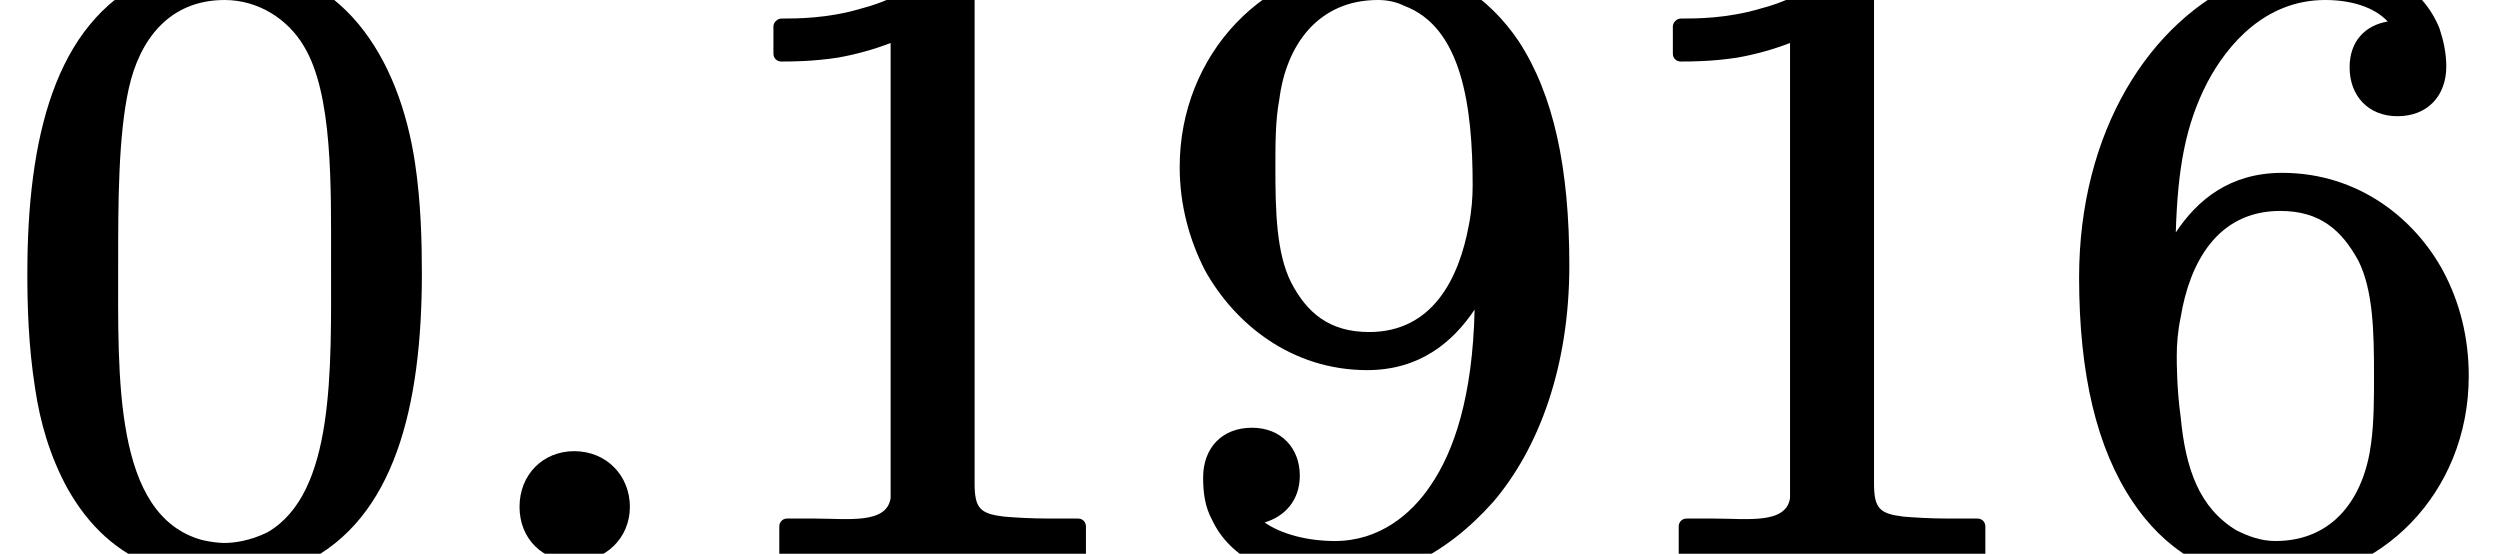 <?xml version='1.0' encoding='UTF-8'?>
<!-- This file was generated by dvisvgm 3.4 -->
<svg version='1.1' xmlns='http://www.w3.org/2000/svg' xmlns:xlink='http://www.w3.org/1999/xlink' width='25.6pt' height='5.67pt' viewBox='0 -5.67 25.6 5.67'>
<defs>
<path id='g9-58' d='M1.27-1.05C.95-1.05 .71-.81 .71-.48S.95 .08 1.27 .08S1.84-.16 1.84-.48S1.6-1.05 1.27-1.05Z'/>
<path id='g10-48' d='M3.39-2.98C3.39-1.88 3.43-.62 2.74-.22C2.56-.13 2.39-.11 2.3-.11C2.24-.11 2.16-.12 2.07-.14C1.16-.39 1.21-1.81 1.21-2.98C1.21-3.58 1.21-4.28 1.32-4.77S1.73-5.67 2.3-5.67C2.65-5.67 2.95-5.47 3.11-5.2C3.41-4.71 3.39-3.76 3.39-2.98ZM4.32-2.87C4.32-3.2 4.31-3.6 4.25-4C4.09-5.07 3.51-6.05 2.3-6.05C2.05-6.05 1.78-6.01 1.51-5.88C.56-5.43 .28-4.25 .28-2.87C.28-2.55 .29-2.13 .36-1.69C.41-1.35 .51-1 .69-.67C.91-.28 1.2-.01 1.6 .14C1.86 .25 2.11 .28 2.3 .28C2.56 .28 2.85 .22 3.12 .09C4.04-.36 4.32-1.51 4.32-2.87Z'/>
<path id='g10-49' d='M3.86 .08C3.86 .08 3.87 .08 3.87 .08C3.92 .08 3.95 .04 3.95 0V-.28C3.95-.32 3.92-.36 3.87-.36H3.59C3.38-.36 3.23-.37 3.11-.38C2.87-.41 2.81-.46 2.81-.72V-5.73C2.81-5.99 2.74-6.05 2.49-6.05C2.47-6.05 2.45-6.04 2.44-6.03C2.2-5.78 1.91-5.65 1.64-5.58C1.3-5.48 .99-5.48 .83-5.48C.79-5.48 .75-5.44 .75-5.4V-5.12C.75-5.07 .79-5.04 .83-5.04C.93-5.04 1.15-5.04 1.41-5.08C1.58-5.11 1.77-5.16 1.95-5.23V-.72C1.95-.66 1.95-.61 1.95-.57C1.91-.3 1.51-.36 1.17-.36H.89C.84-.36 .81-.32 .81-.28V0C.81 .04 .84 .08 .89 .08C.89 .08 .9 .08 .9 .08C1.24 .05 2.03 .05 2.38 .05S3.52 .05 3.86 .08Z'/>
<path id='g10-54' d='M3.32-1.83C3.32-1.59 3.32-1.35 3.29-1.13C3.22-.58 2.91-.13 2.31-.13C2.16-.13 2.03-.18 1.91-.24C1.53-.47 1.39-.87 1.34-1.4C1.3-1.69 1.3-1.95 1.3-2.03C1.3-2.14 1.31-2.28 1.34-2.42C1.43-2.97 1.71-3.51 2.36-3.51C2.77-3.51 2.99-3.31 3.16-3C3.31-2.7 3.32-2.28 3.32-1.83ZM1.29-3.29C1.31-3.95 1.39-4.39 1.61-4.82C1.82-5.22 2.21-5.67 2.82-5.67C3.08-5.67 3.32-5.6 3.46-5.45C3.23-5.41 3.07-5.25 3.07-4.98C3.07-4.69 3.26-4.48 3.56-4.48C3.87-4.48 4.06-4.69 4.06-4.99C4.06-5.13 4.03-5.26 3.99-5.38C3.82-5.8 3.41-6.05 2.81-6.05C2.54-6.05 2.27-5.99 2-5.88C1.02-5.46 .3-4.32 .3-2.83C.3-1.84 .48-1.08 .85-.53C1.15-.08 1.63 .28 2.32 .28C3.37 .28 4.29-.61 4.29-1.82C4.29-2.21 4.2-2.57 4.03-2.89C3.74-3.43 3.16-3.9 2.38-3.9C1.84-3.9 1.51-3.62 1.29-3.29Z'/>
<path id='g10-57' d='M3.3-3.77C3.3-3.65 3.29-3.51 3.26-3.36C3.16-2.82 2.89-2.27 2.24-2.27C1.83-2.27 1.6-2.47 1.44-2.78C1.29-3.08 1.28-3.51 1.28-3.95C1.28-4.2 1.28-4.44 1.32-4.65C1.39-5.21 1.72-5.67 2.33-5.67C2.43-5.67 2.52-5.65 2.6-5.61C3.19-5.39 3.3-4.58 3.3-3.77ZM.3-3.96C.3-3.57 .4-3.21 .56-2.9C.86-2.36 1.44-1.88 2.22-1.88C2.76-1.88 3.1-2.17 3.32-2.5C3.3-1.61 3.11-1.05 2.87-.7C2.67-.4 2.34-.13 1.89-.13C1.61-.13 1.34-.2 1.17-.32C1.37-.38 1.53-.54 1.53-.8C1.53-1.08 1.34-1.29 1.04-1.29C.73-1.29 .54-1.08 .54-.78C.54-.62 .56-.48 .63-.35C.82 .06 1.29 .28 1.9 .28C2.17 .28 2.44 .22 2.69 .1C2.99-.04 3.26-.25 3.51-.53C3.98-1.08 4.29-1.92 4.29-2.95C4.29-3.95 4.13-4.7 3.77-5.25C3.48-5.68 3-6.05 2.33-6.05C1.17-6.05 .3-5.11 .3-3.96Z'/>
</defs>
<g id='page8128'>
<use x='0' y='0' xlink:href='#g10-48'/>
<use x='4.61' y='0' xlink:href='#g9-58'/>
<use x='7.17' y='0' xlink:href='#g10-49'/>
<use x='11.78' y='0' xlink:href='#g10-57'/>
<use x='16.38' y='0' xlink:href='#g10-49'/>
<use x='20.99' y='0' xlink:href='#g10-54'/>
</g>
</svg>